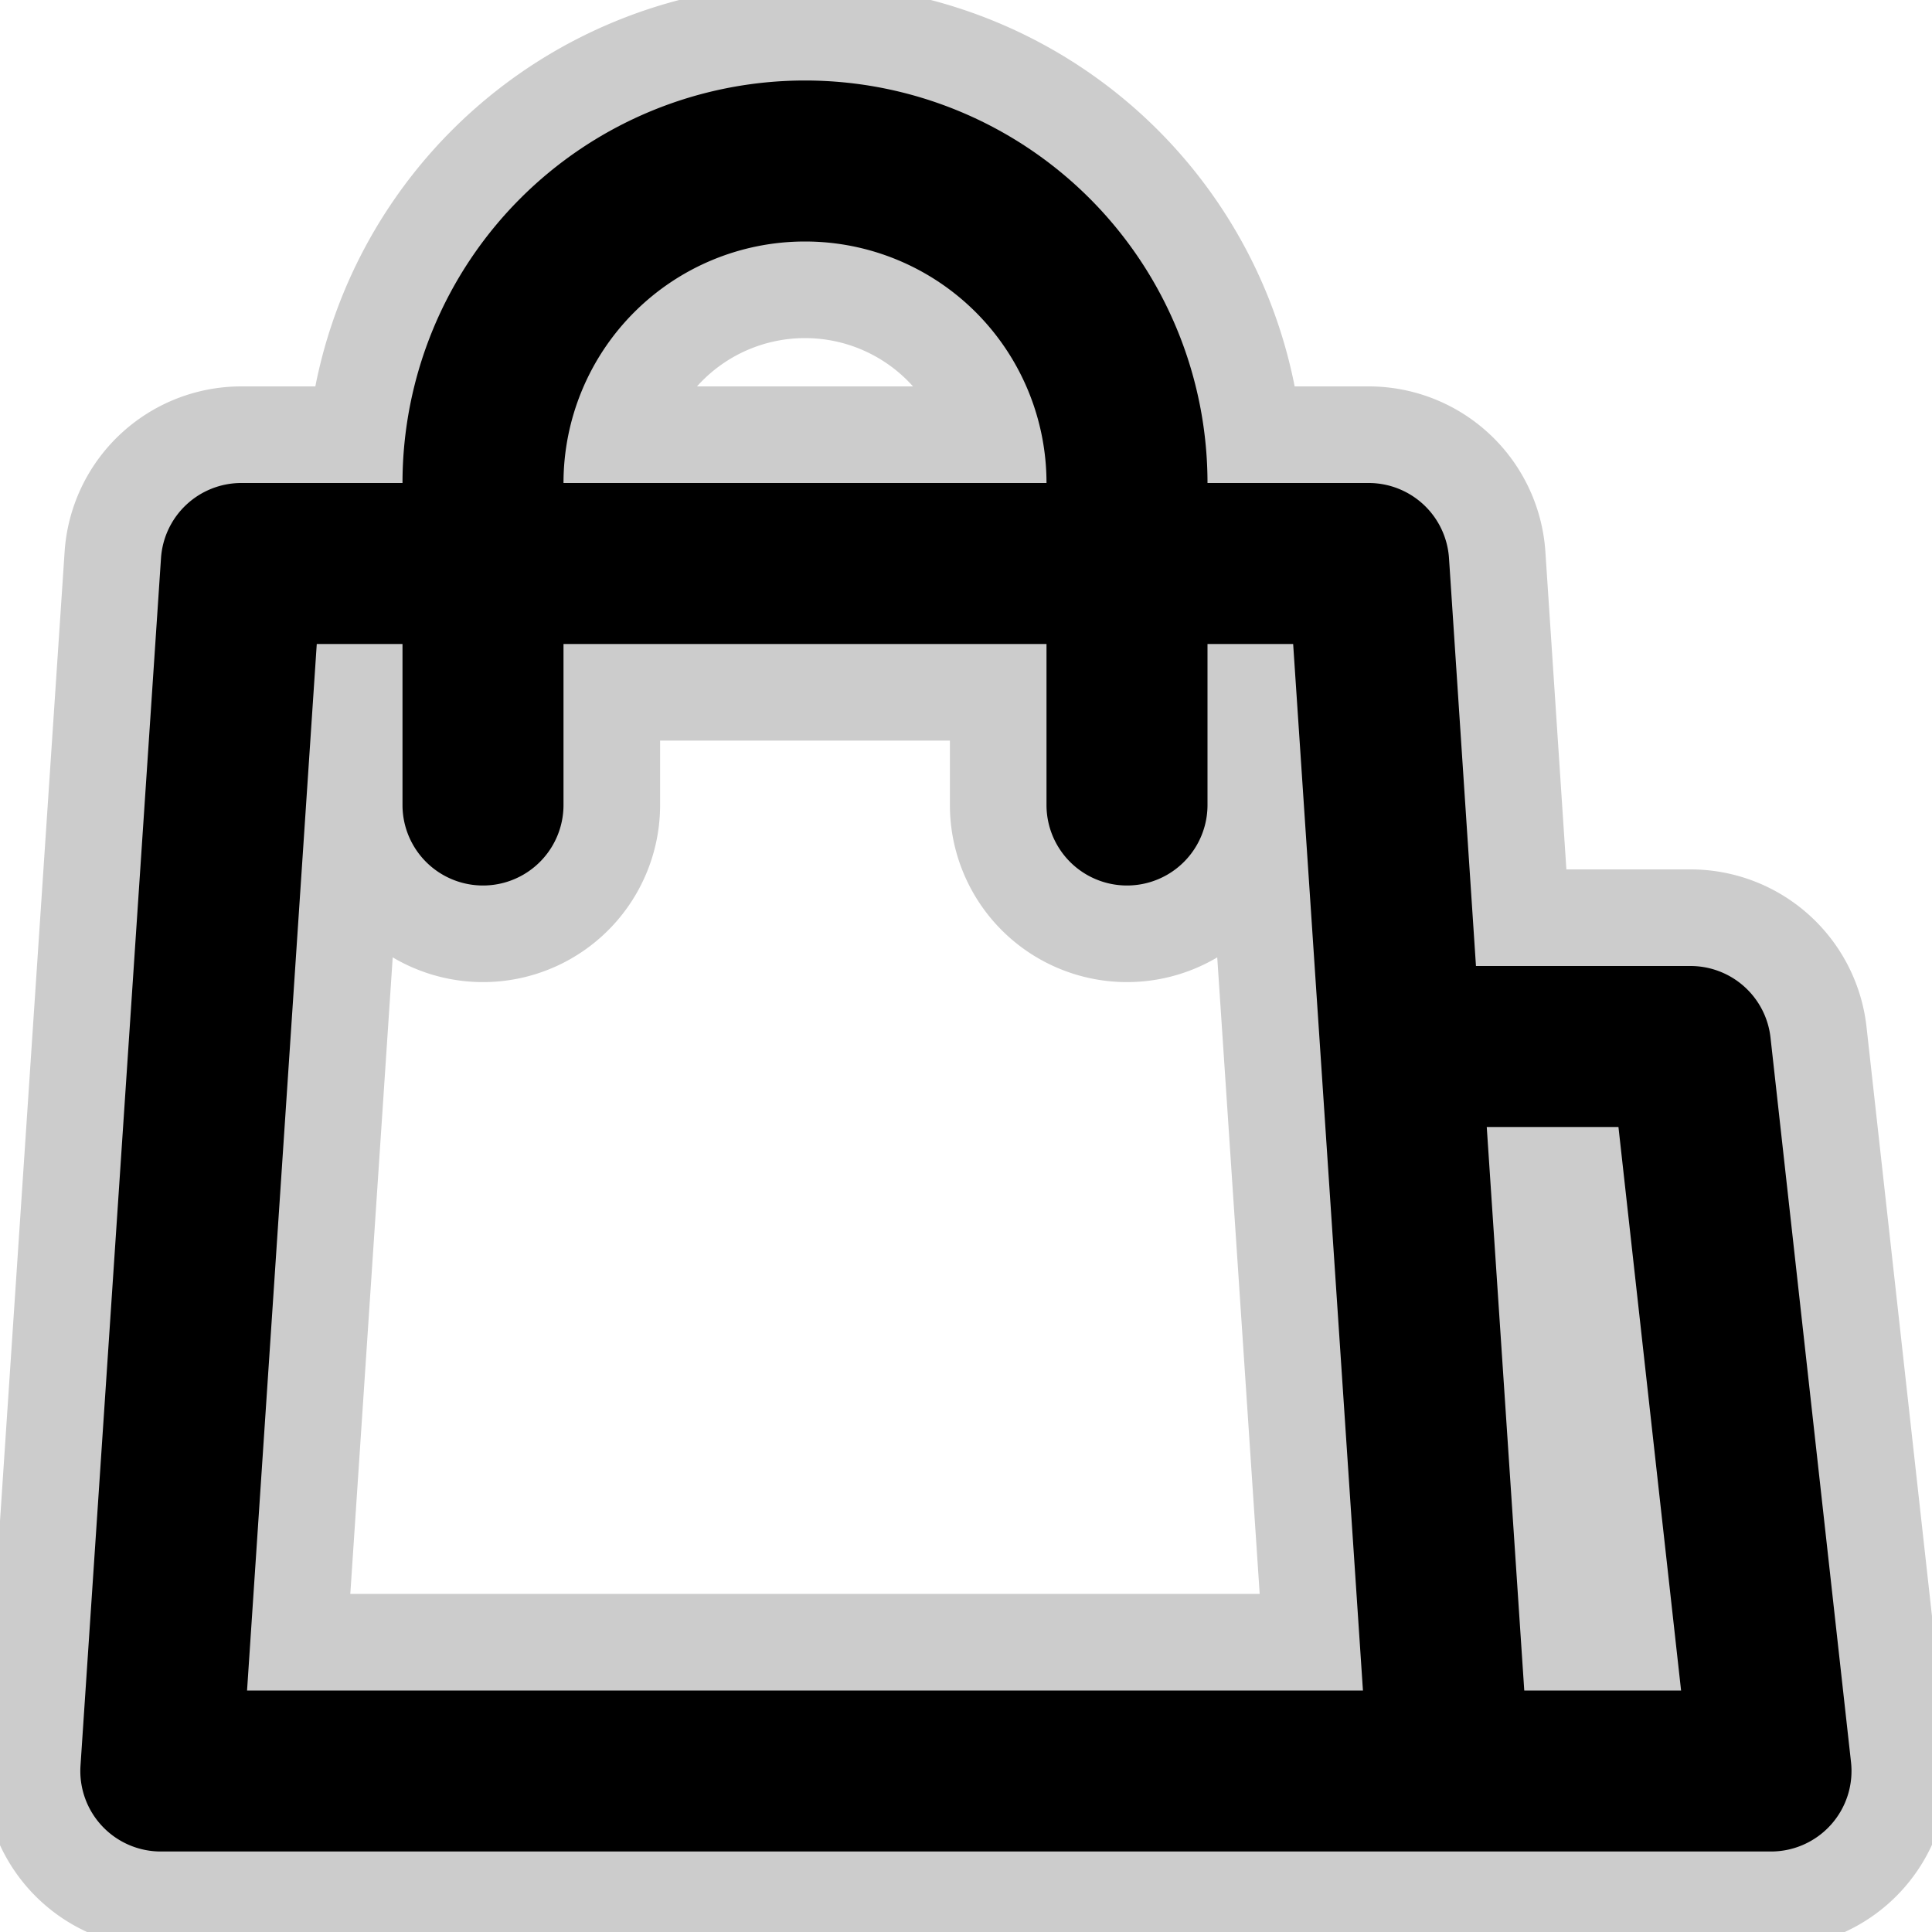 <!DOCTYPE svg PUBLIC "-//W3C//DTD SVG 1.1//EN" "http://www.w3.org/Graphics/SVG/1.1/DTD/svg11.dtd">
<!-- Uploaded to: SVG Repo, www.svgrepo.com, Transformed by: SVG Repo Mixer Tools -->
<svg fill="#000000" width="64px" height="64px" viewBox="0 0 24 24" xmlns="http://www.w3.org/2000/svg" transform="matrix(1, 0, 0, 1, 0, 0)">
<g id="SVGRepo_bgCarrier" stroke-width="0"/>
<g id="SVGRepo_tracerCarrier" stroke-linecap="round" stroke-linejoin="round" stroke="#CCCCCC" stroke-width="2.4">
<path d="M21,12H18.335L18,6.934A1,1,0,0,0,17,6H15A5,5,0,0,0,5,6H3a1,1,0,0,0-1,.934l-1,15A1,1,0,0,0,2,23H22a1,1,0,0,0,.994-1.11l-1-9A1,1,0,0,0,21,12ZM10,3a3,3,0,0,1,3,3H7A3,3,0,0,1,10,3ZM3.069,21,3.935,8H5v2a1,1,0,0,0,2,0V8h6v2a1,1,0,0,0,2,0V8h1.064l.867,13Zm15.866,0-.466-7h1.636l.778,7Z"/>
</g>
<g id="SVGRepo_iconCarrier">
<path d="M21,12H18.335L18,6.934A1,1,0,0,0,17,6H15A5,5,0,0,0,5,6H3a1,1,0,0,0-1,.934l-1,15A1,1,0,0,0,2,23H22a1,1,0,0,0,.994-1.11l-1-9A1,1,0,0,0,21,12ZM10,3a3,3,0,0,1,3,3H7A3,3,0,0,1,10,3ZM3.069,21,3.935,8H5v2a1,1,0,0,0,2,0V8h6v2a1,1,0,0,0,2,0V8h1.064l.867,13Zm15.866,0-.466-7h1.636l.778,7Z"/>
</g>
</svg>
